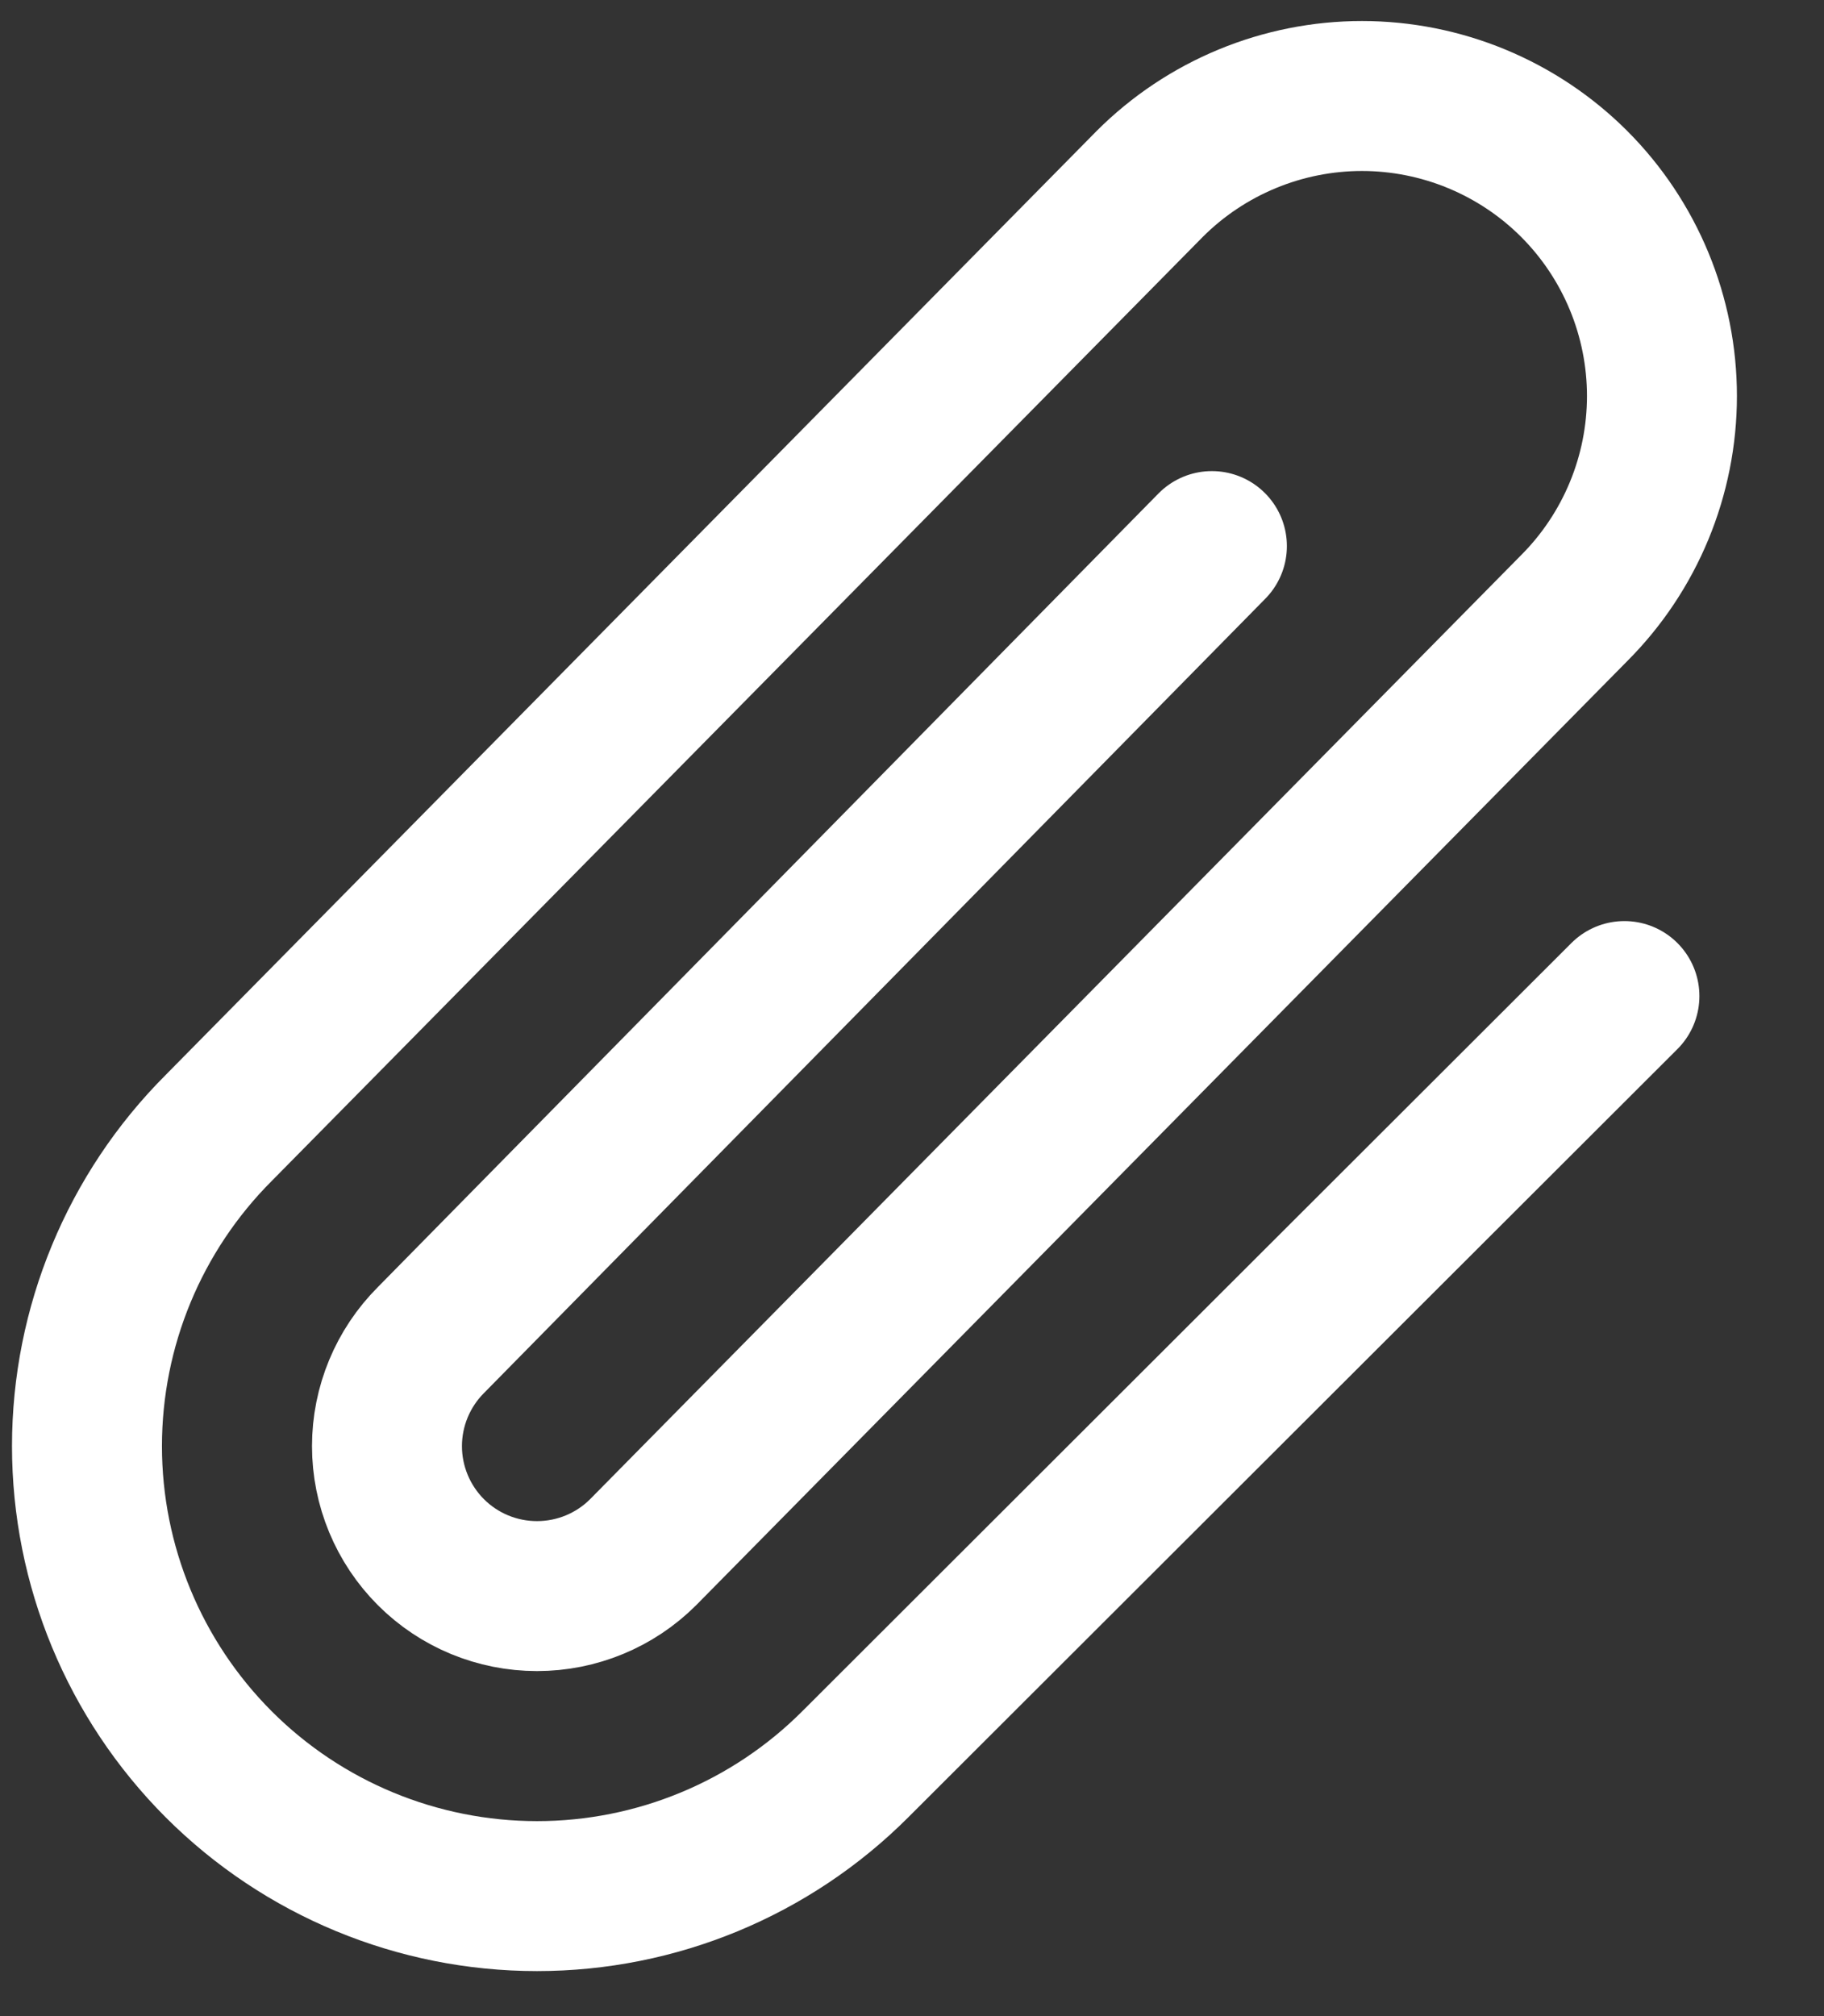 <svg width="19" height="21" viewBox="0 0 19 21" fill="none" xmlns="http://www.w3.org/2000/svg">
<rect x="0" y="0" width="19" height="21" fill="#333333" stroke="none"/>
<path d="M12.624 5.688L4.489 13.958C4.196 14.251 4.031 14.649 4.031 15.063C4.031 15.477 4.196 15.875 4.489 16.168C4.782 16.461 5.179 16.625 5.594 16.625C6.008 16.625 6.406 16.461 6.699 16.168L16.397 6.335C16.687 6.045 16.917 5.7 17.074 5.321C17.231 4.942 17.312 4.535 17.312 4.125C17.312 3.715 17.231 3.308 17.074 2.929C16.917 2.55 16.687 2.205 16.397 1.915C16.107 1.625 15.762 1.395 15.383 1.238C15.004 1.081 14.597 1 14.187 1C13.777 1 13.37 1.081 12.991 1.238C12.612 1.395 12.267 1.625 11.977 1.915L2.279 11.748C1.4 12.627 0.906 13.82 0.906 15.063C0.906 16.306 1.4 17.498 2.279 18.378C3.158 19.257 4.351 19.75 5.594 19.75C6.837 19.75 8.029 19.257 8.908 18.378L16.921 10.375" stroke="white" stroke-width="1.562" stroke-linecap="round" stroke-linejoin="round"/>
</svg>
